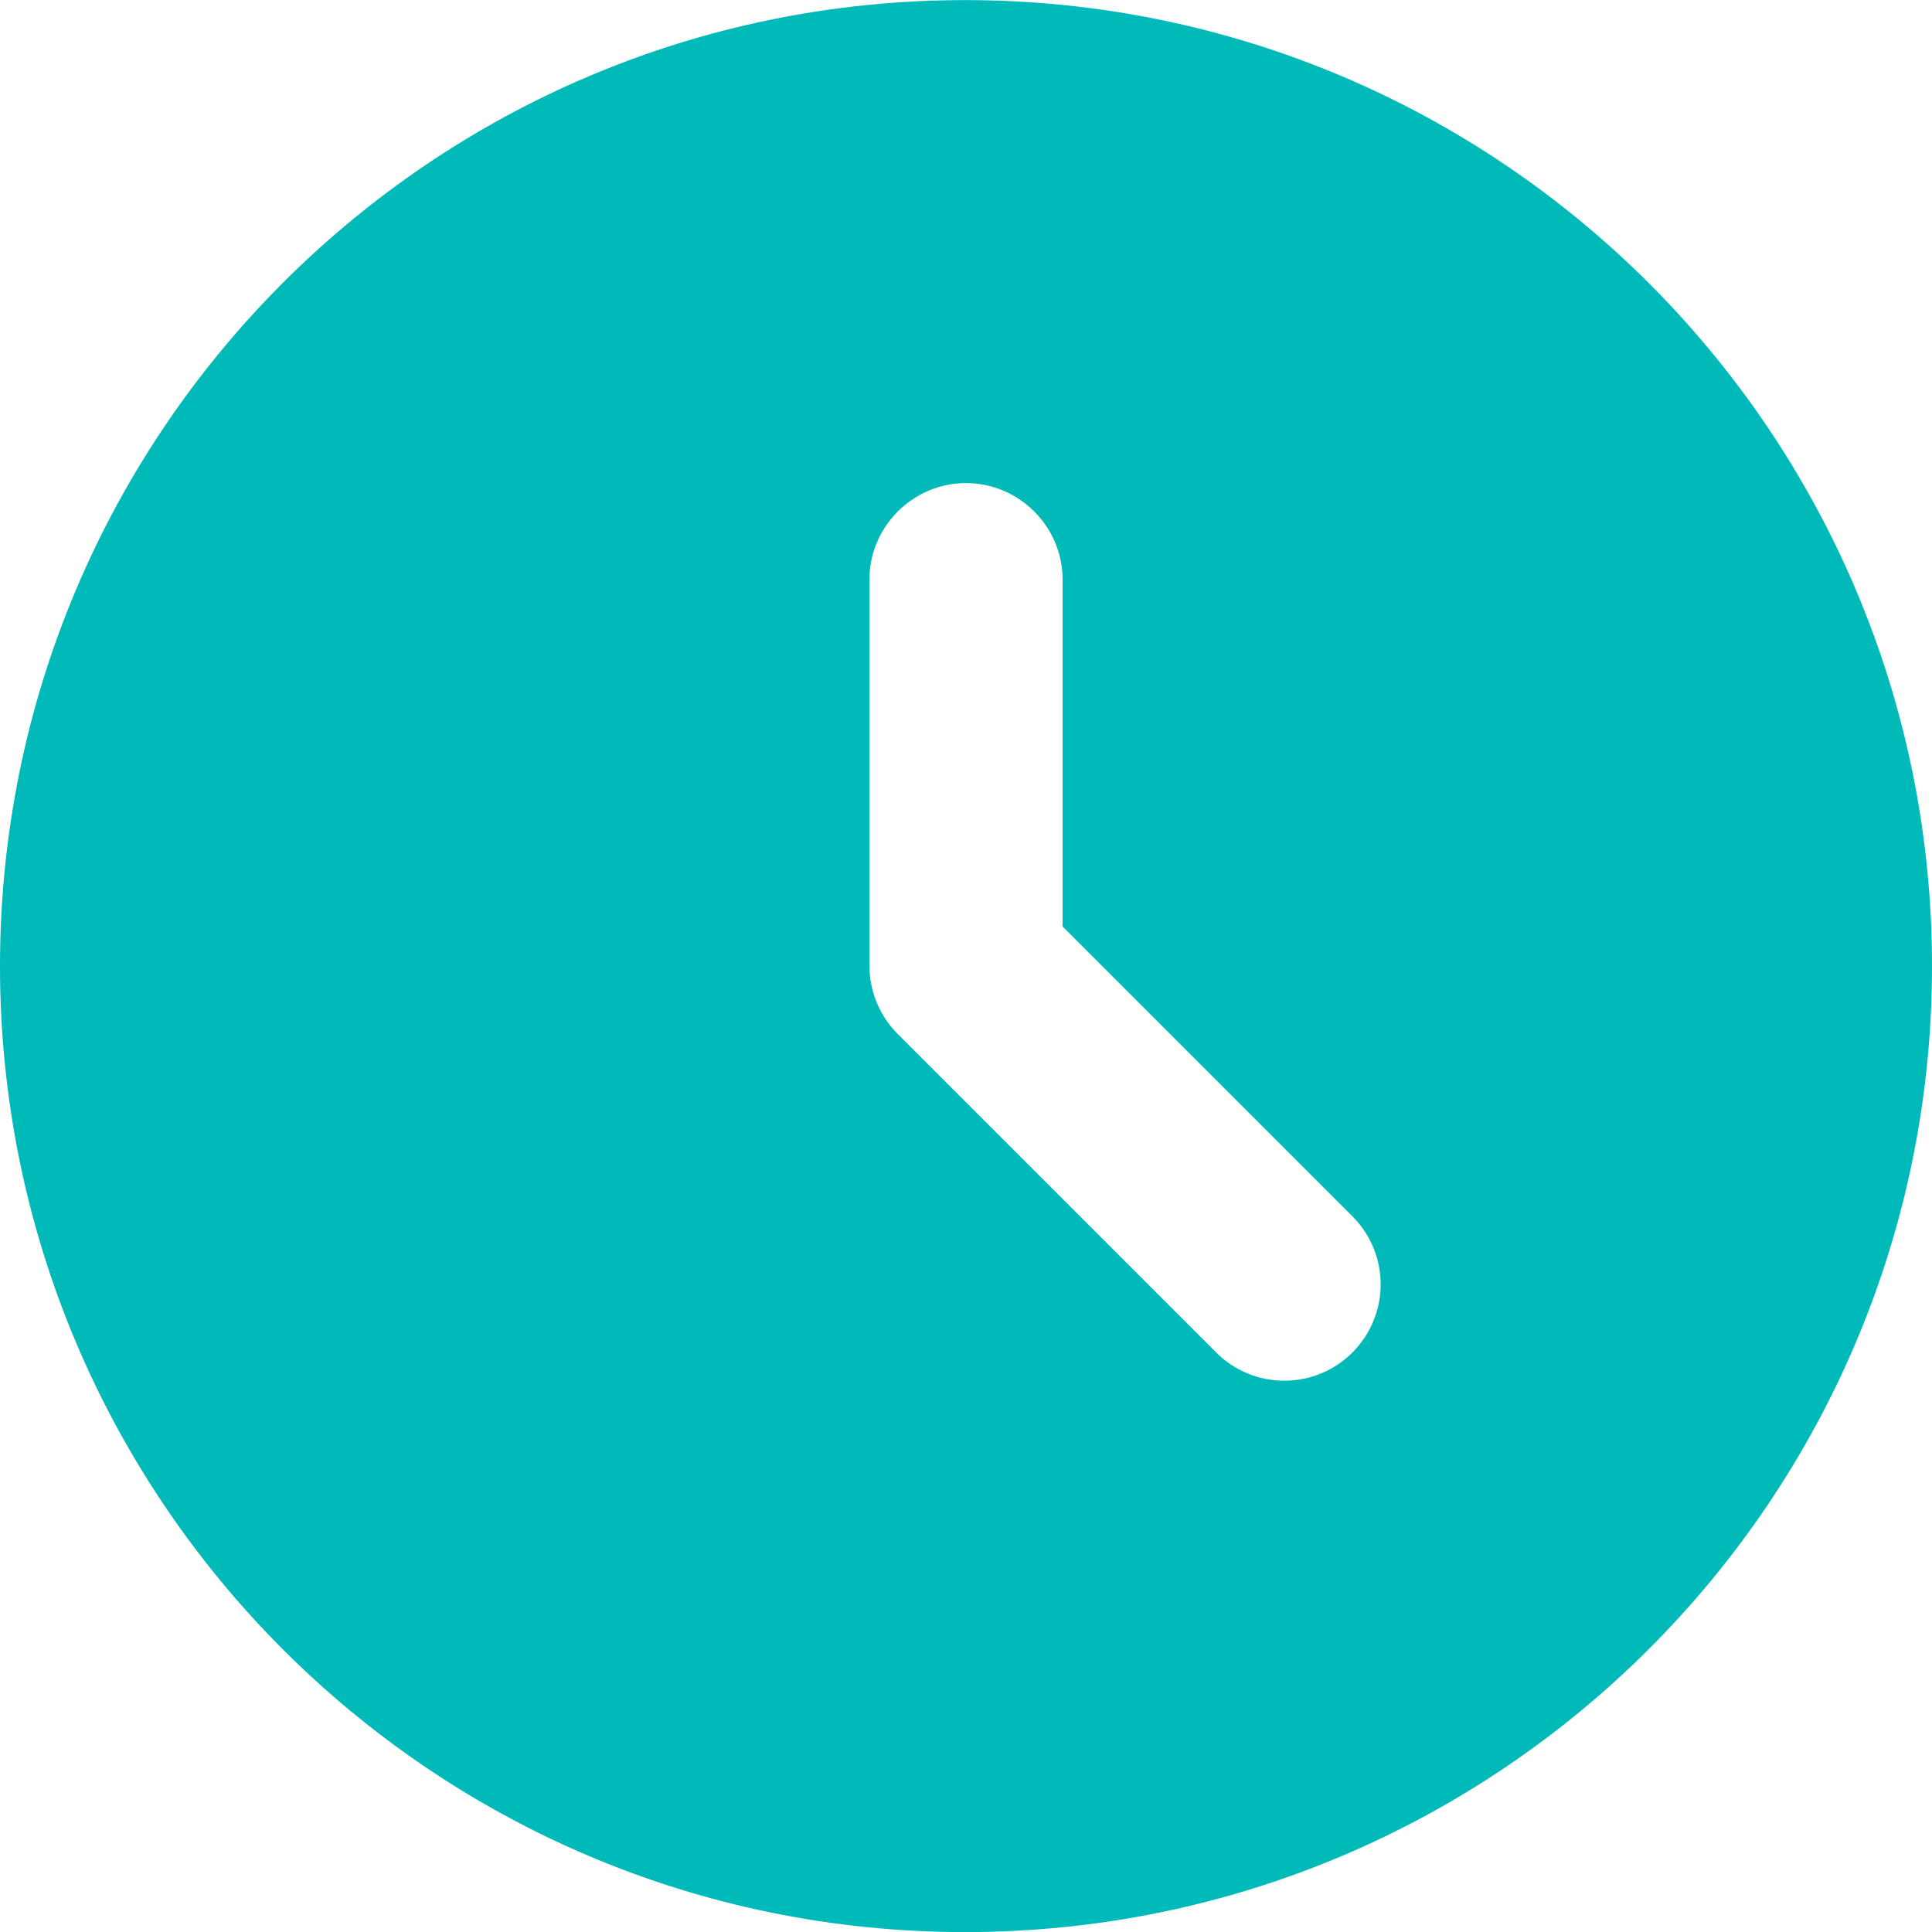 <svg width="20" height="20" viewBox="0 0 20 20" fill="none" xmlns="http://www.w3.org/2000/svg">
<g clip-path="url(#clip0_2171_1423)">
<path d="M9.99 0.001C4.47 0.001 0 4.481 0 10.001C0 15.521 4.47 20.001 9.99 20.001C15.52 20.001 20 15.521 20 10.001C20 4.481 15.52 0.001 9.99 0.001ZM14 14.001C13.908 14.094 13.798 14.167 13.677 14.217C13.556 14.268 13.426 14.293 13.295 14.293C13.164 14.293 13.034 14.268 12.913 14.217C12.792 14.167 12.682 14.094 12.59 14.001L9.3 10.711C9.206 10.618 9.13 10.508 9.079 10.386C9.027 10.264 9.001 10.133 9 10.001V6.001C9 5.451 9.45 5.001 10 5.001C10.55 5.001 11 5.451 11 6.001V9.591L14 12.591C14.39 12.981 14.39 13.611 14 14.001Z" fill="#00BABA"/>
</g>
<defs>
<clipPath id="clip0_2171_1423">
<rect width="20" height="20" fill="white" transform="translate(0 0.001)"/>
</clipPath>
</defs>
</svg>
